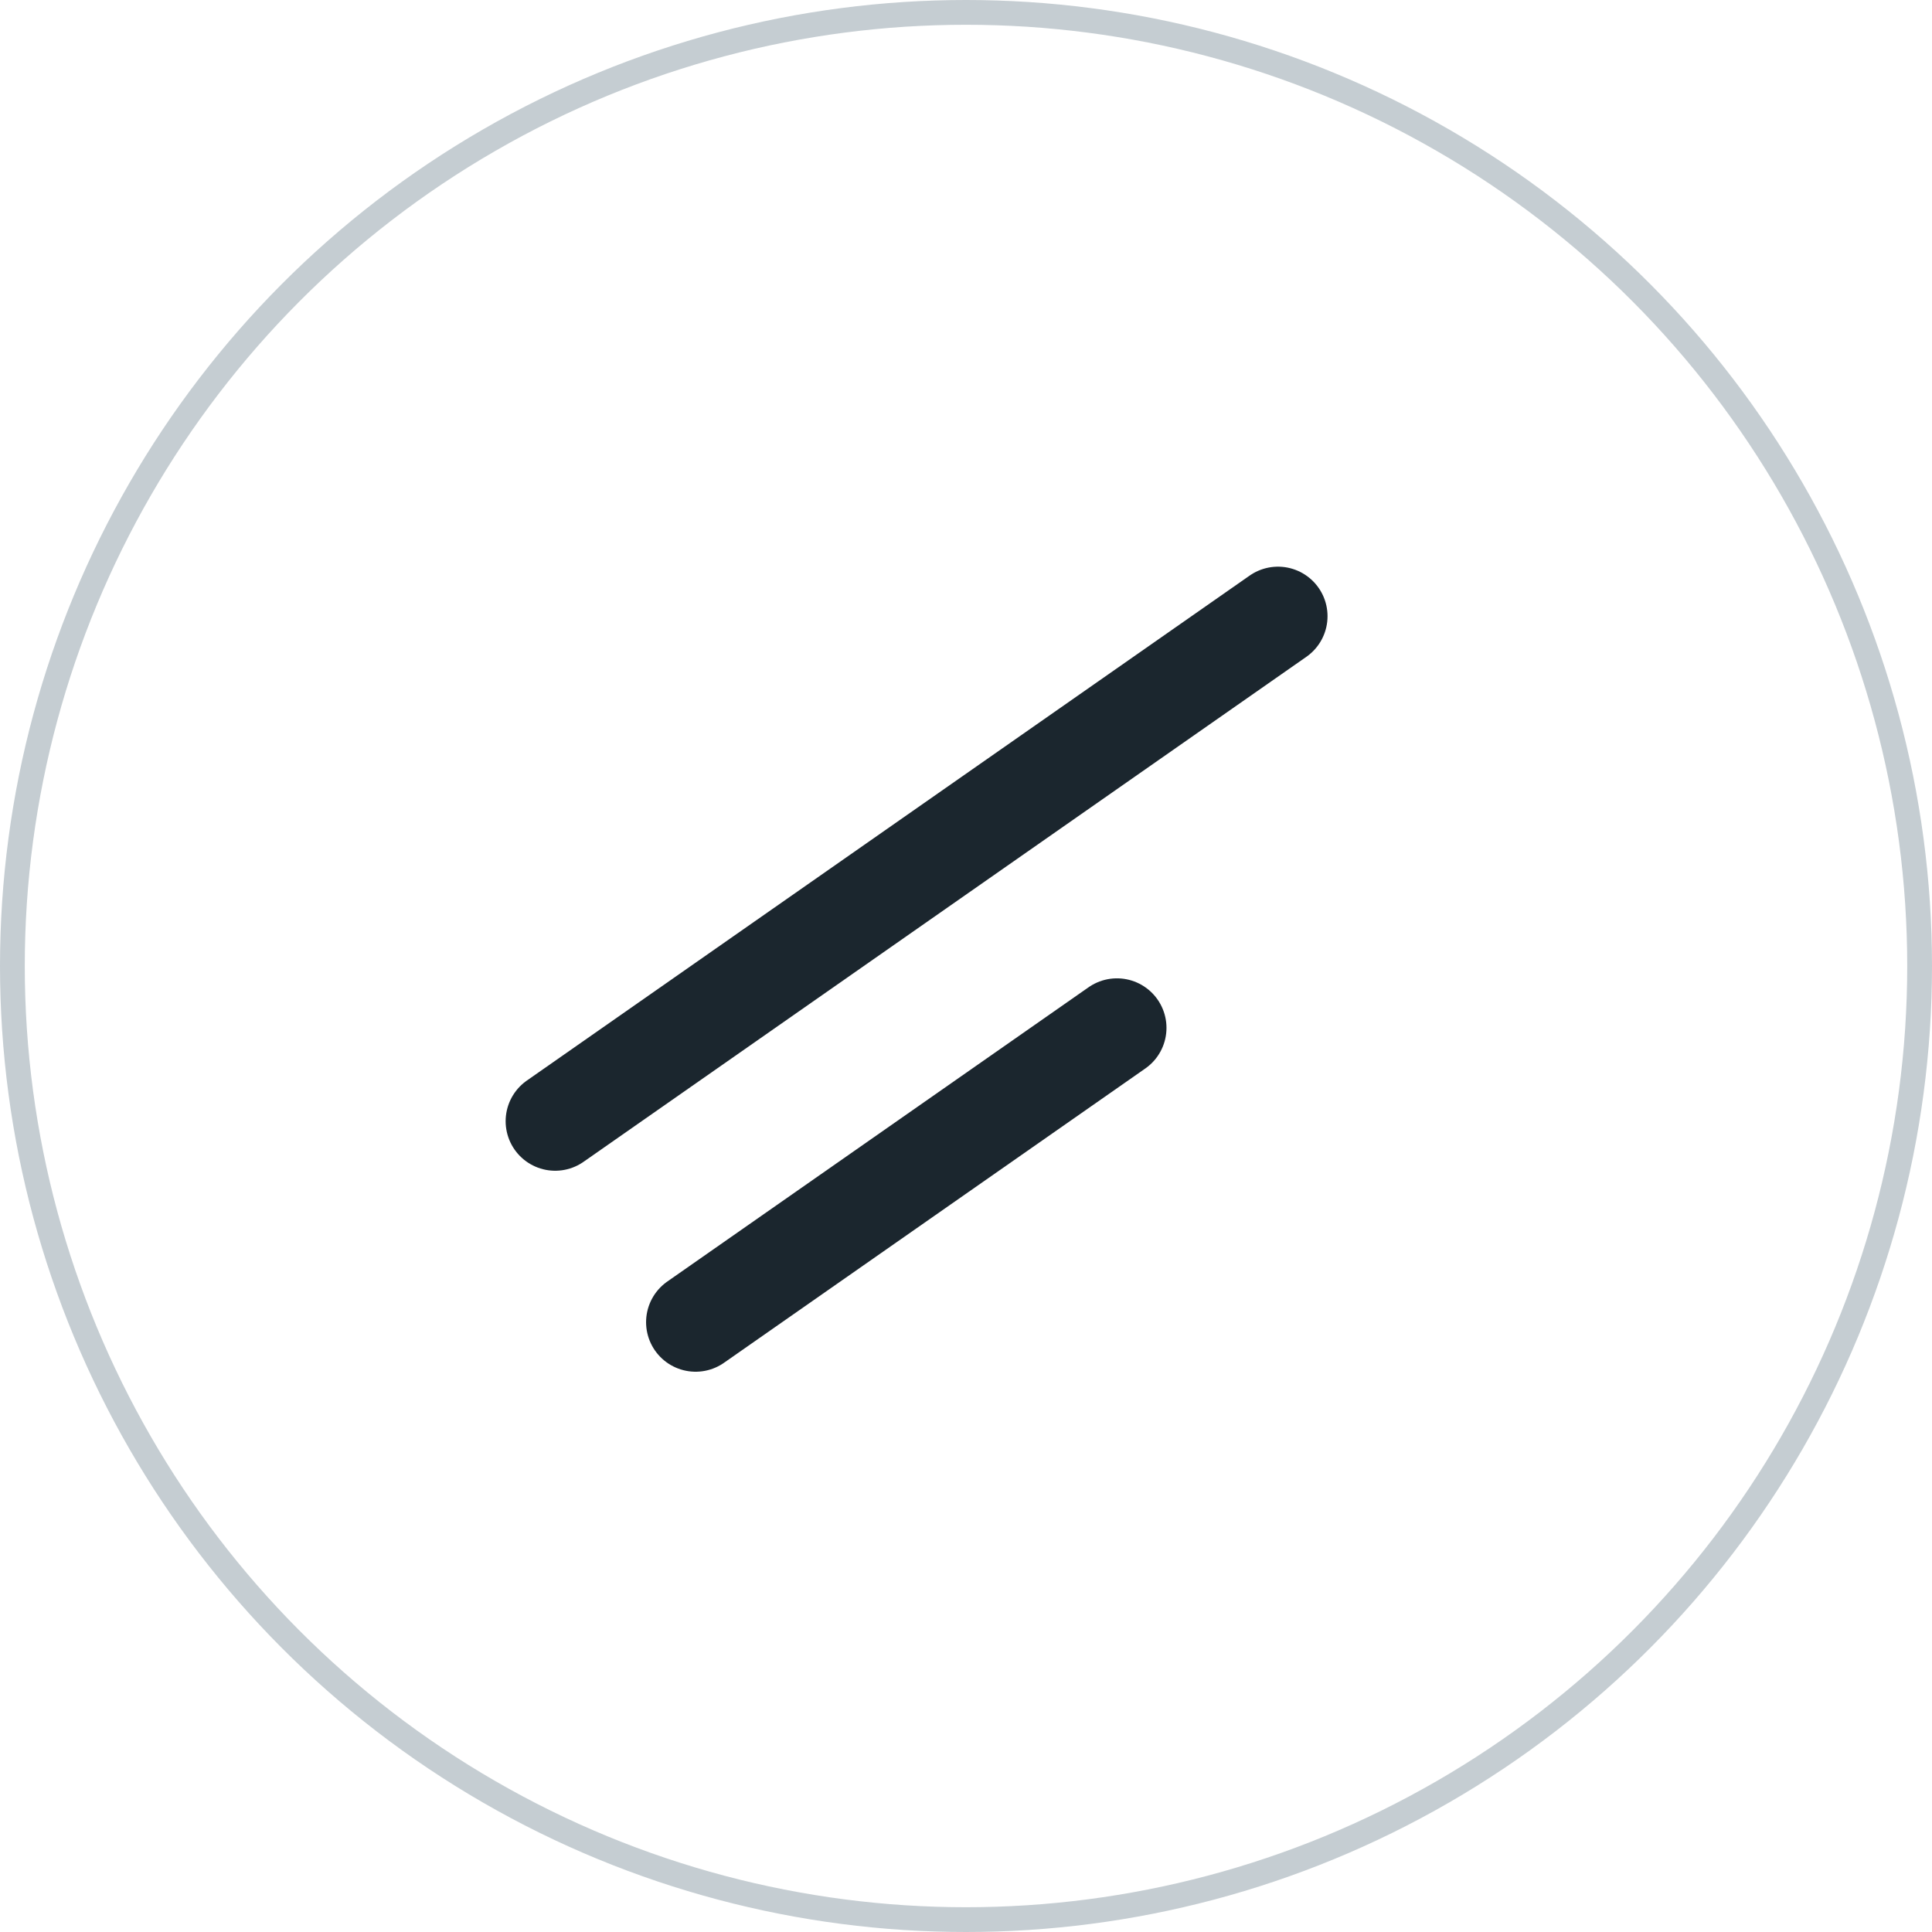<svg width="39" height="39" viewBox="0 0 39 39" fill="none" xmlns="http://www.w3.org/2000/svg">
<circle cx="19.5" cy="19.5" r="19.25" stroke="#C5CDD2" stroke-width="0.5"/>
<line x1="11.207" y1="22.633" x2="25.798" y2="12.439" stroke="#1B262E" stroke-width="2" stroke-linecap="round"/>
<line x1="14.042" y1="26.69" x2="22.547" y2="20.749" stroke="#1B262E" stroke-width="2" stroke-linecap="round"/>
</svg>
